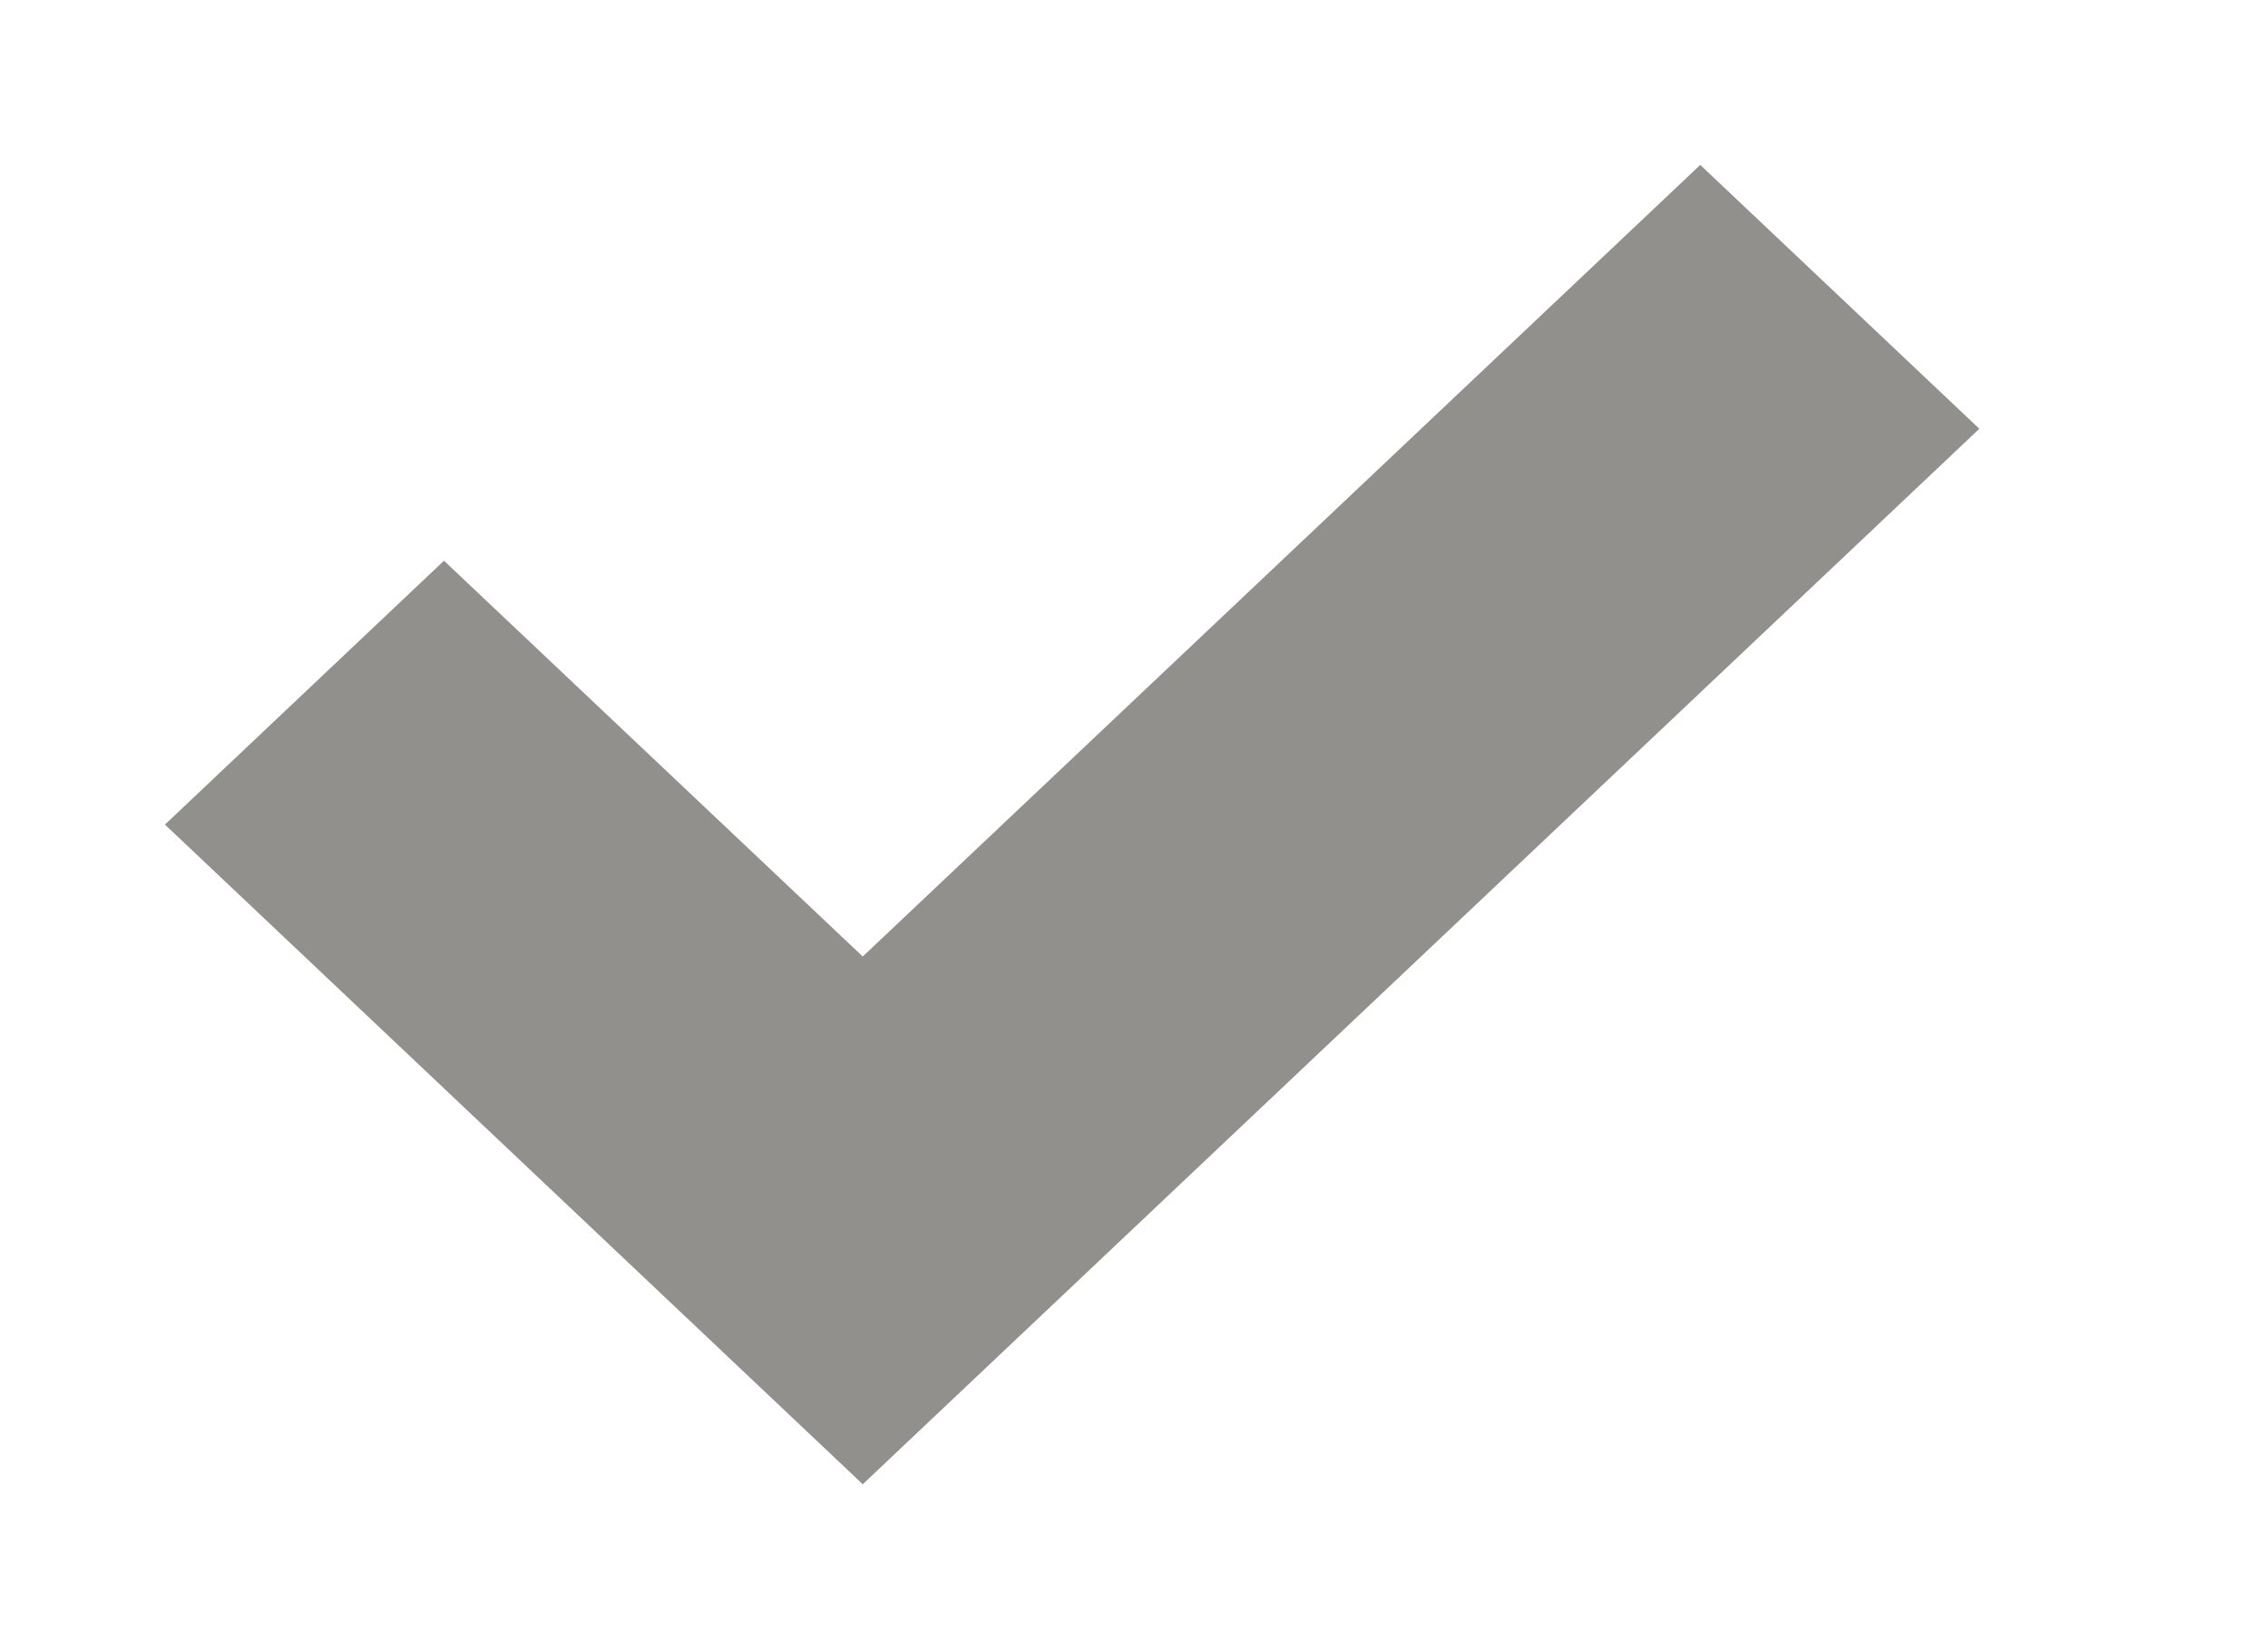 <!-- Generated by IcoMoon.io -->
<svg version="1.1" xmlns="http://www.w3.org/2000/svg" width="55" height="40" viewBox="0 0 55 40">
<title>mp-done_mini-</title>
<path fill="#91908d" d="M48 10.4l-27.078 25.6-16.922-16 6.767-6.4 10.155 9.6 20.31-19.2z"></path>
</svg>
